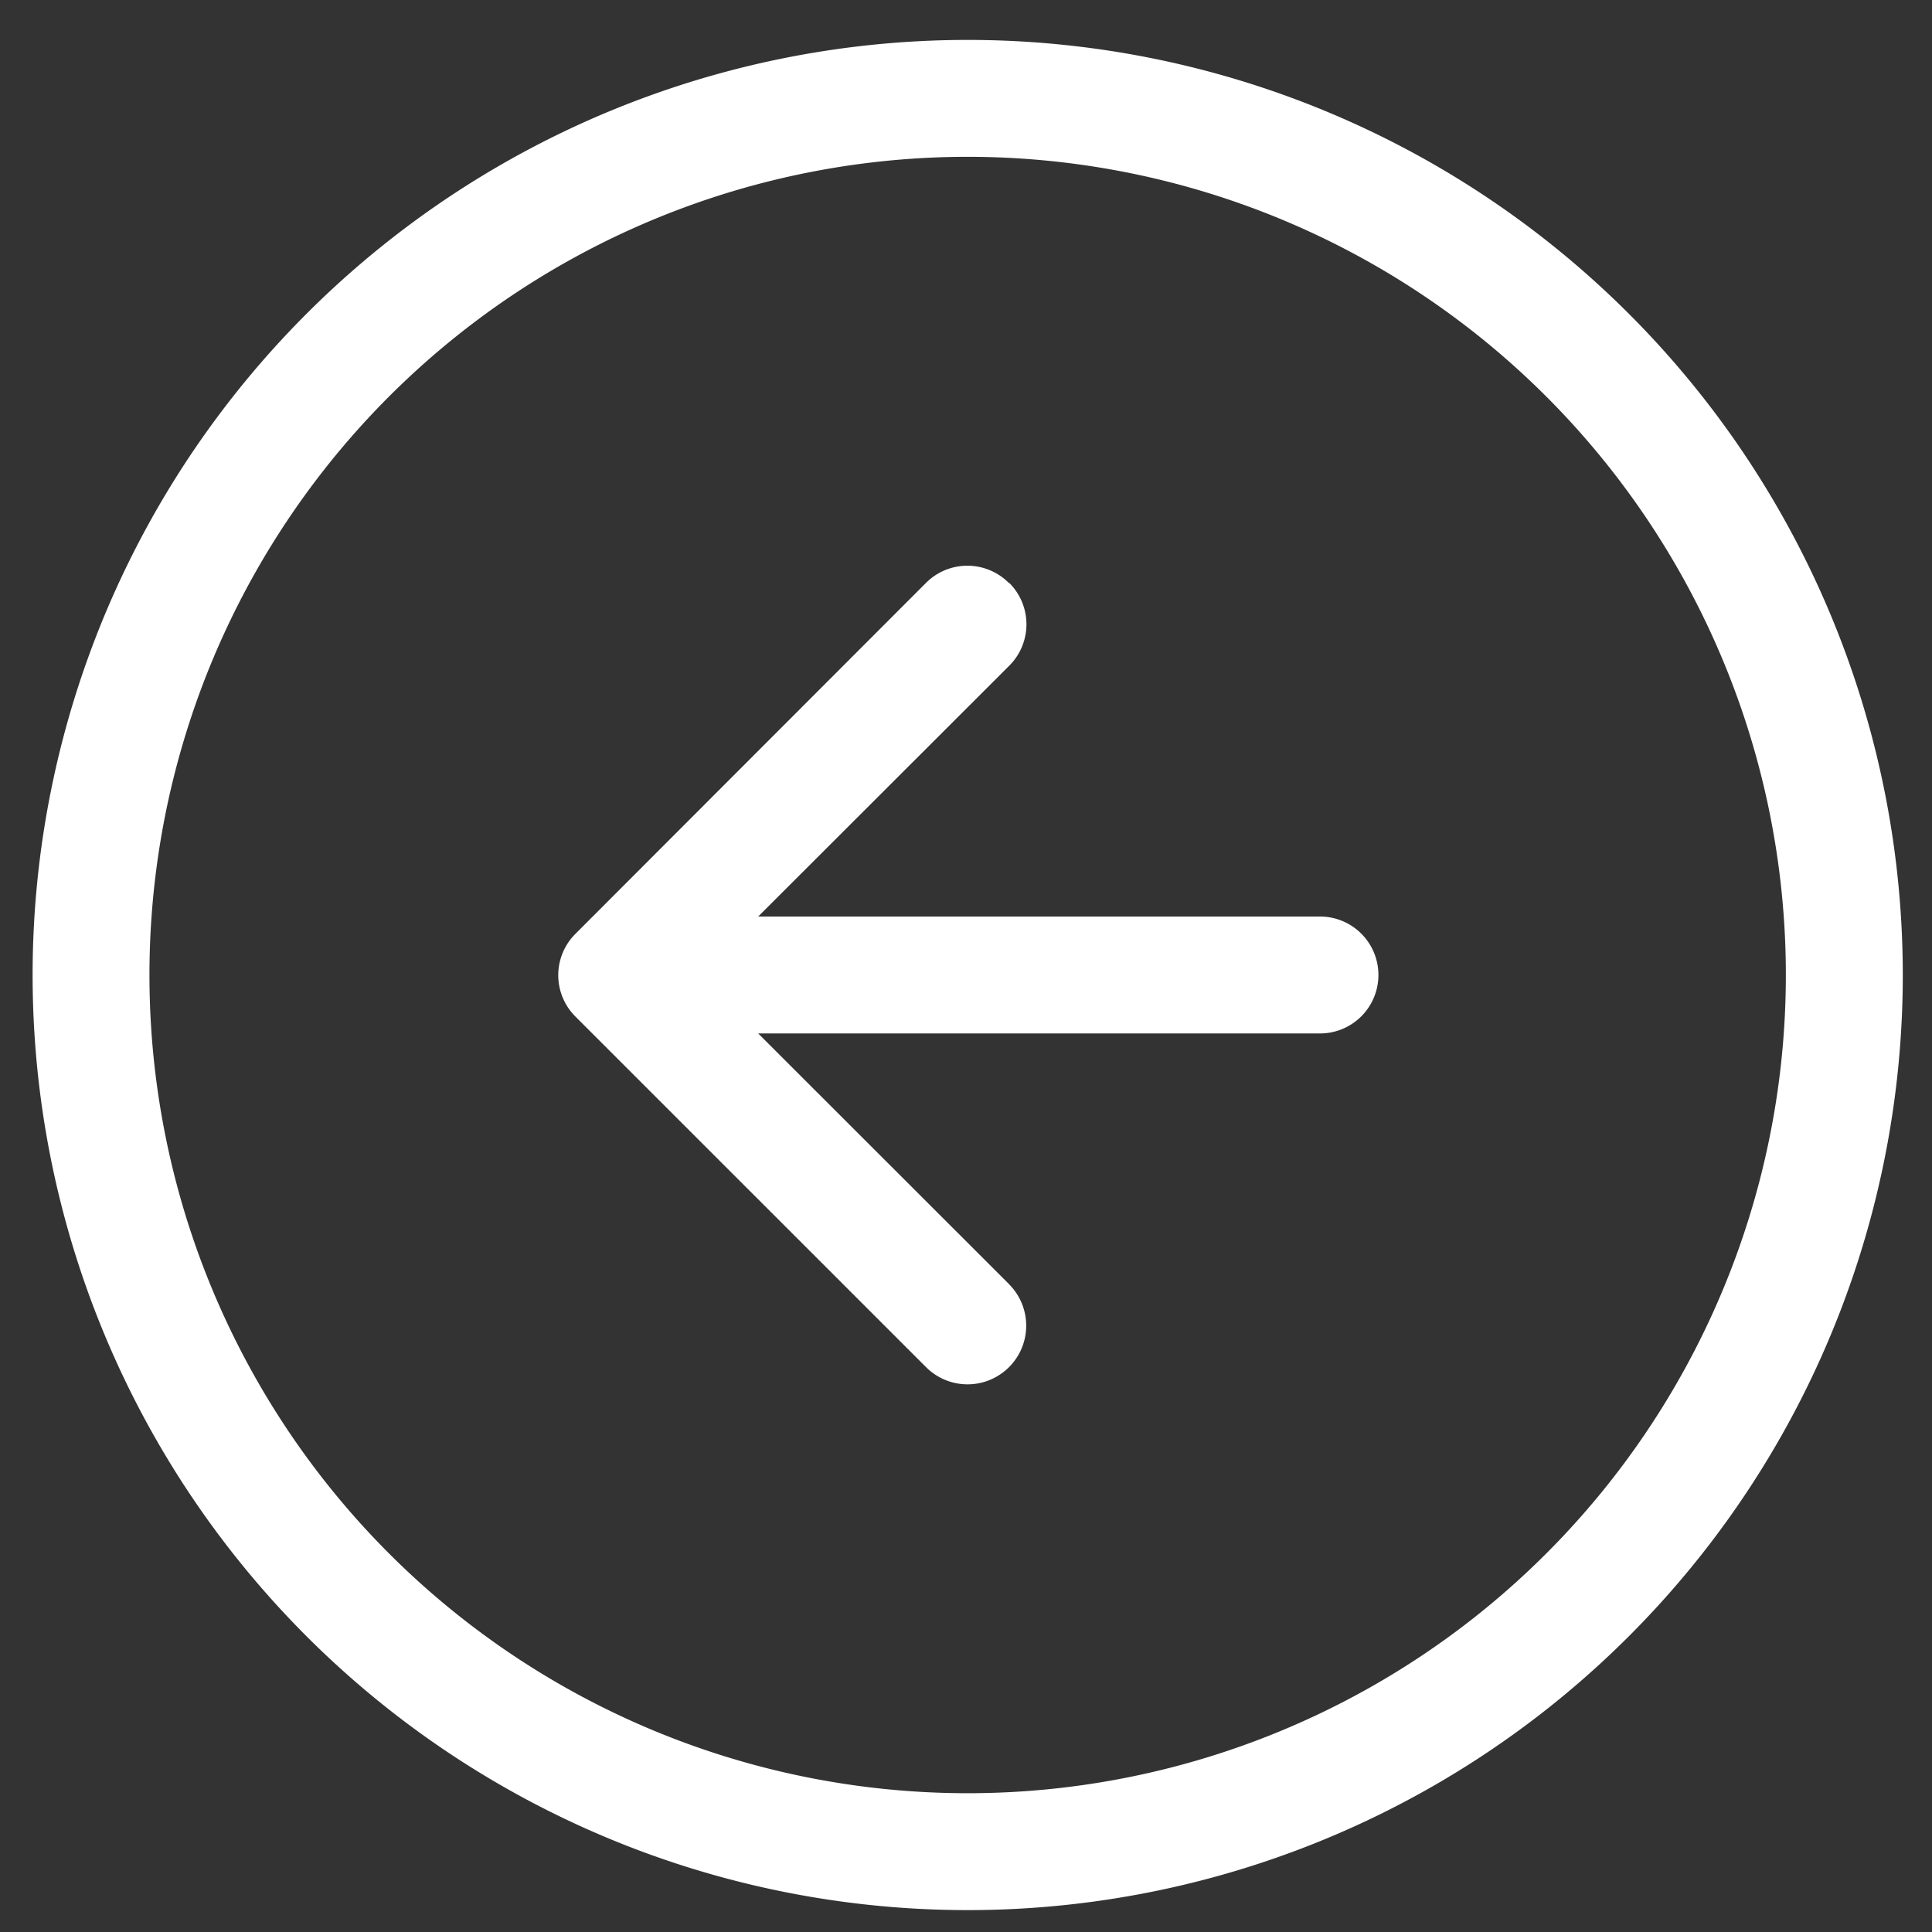 <svg xmlns="http://www.w3.org/2000/svg" xmlns:xlink="http://www.w3.org/1999/xlink" width="42" height="42" viewBox="0 0 42 42">
  <rect x="0" y="0" width="42" height="42" fill="#333333" stroke="none"/>
  <defs>
    <clipPath id="clip-path">
      <rect id="Retângulo_6534" data-name="Retângulo 6534" width="42" height="42" transform="translate(0 0.232)" fill="#fff"/>
    </clipPath>
  </defs>
  <g id="arrow-left" transform="translate(42.232) rotate(90)">
    <g id="Grupo_8961" data-name="Grupo 8961" transform="translate(0 0)" clip-path="url(#clip-path)">
      <path id="Caminho_25319" data-name="Caminho 25319" d="M20.328,0A20.328,20.328,0,1,0,40.657,20.328,20.328,20.328,0,0,0,20.328,0m0,38.116A17.787,17.787,0,1,1,38.116,20.328,17.788,17.788,0,0,1,20.328,38.116" transform="translate(0.867 0.867)" fill="#fff" fill-rule="evenodd"/>
      <path id="Caminho_25320" data-name="Caminho 25320" d="M15.62,7.99l-5.454,5.458V1.271a1.271,1.271,0,1,0-2.541,0V13.448L2.172,7.99l0,0a1.27,1.27,0,0,0-1.8,0V8l0,0a1.27,1.27,0,0,0,0,1.8L8,17.42l0,0a1.27,1.27,0,0,0,1.8,0L17.419,9.8a1.275,1.275,0,1,0-1.8-1.807" transform="translate(12.3 12.302)" fill="#fff" fill-rule="evenodd"/>
    </g>
  </g>
</svg>
